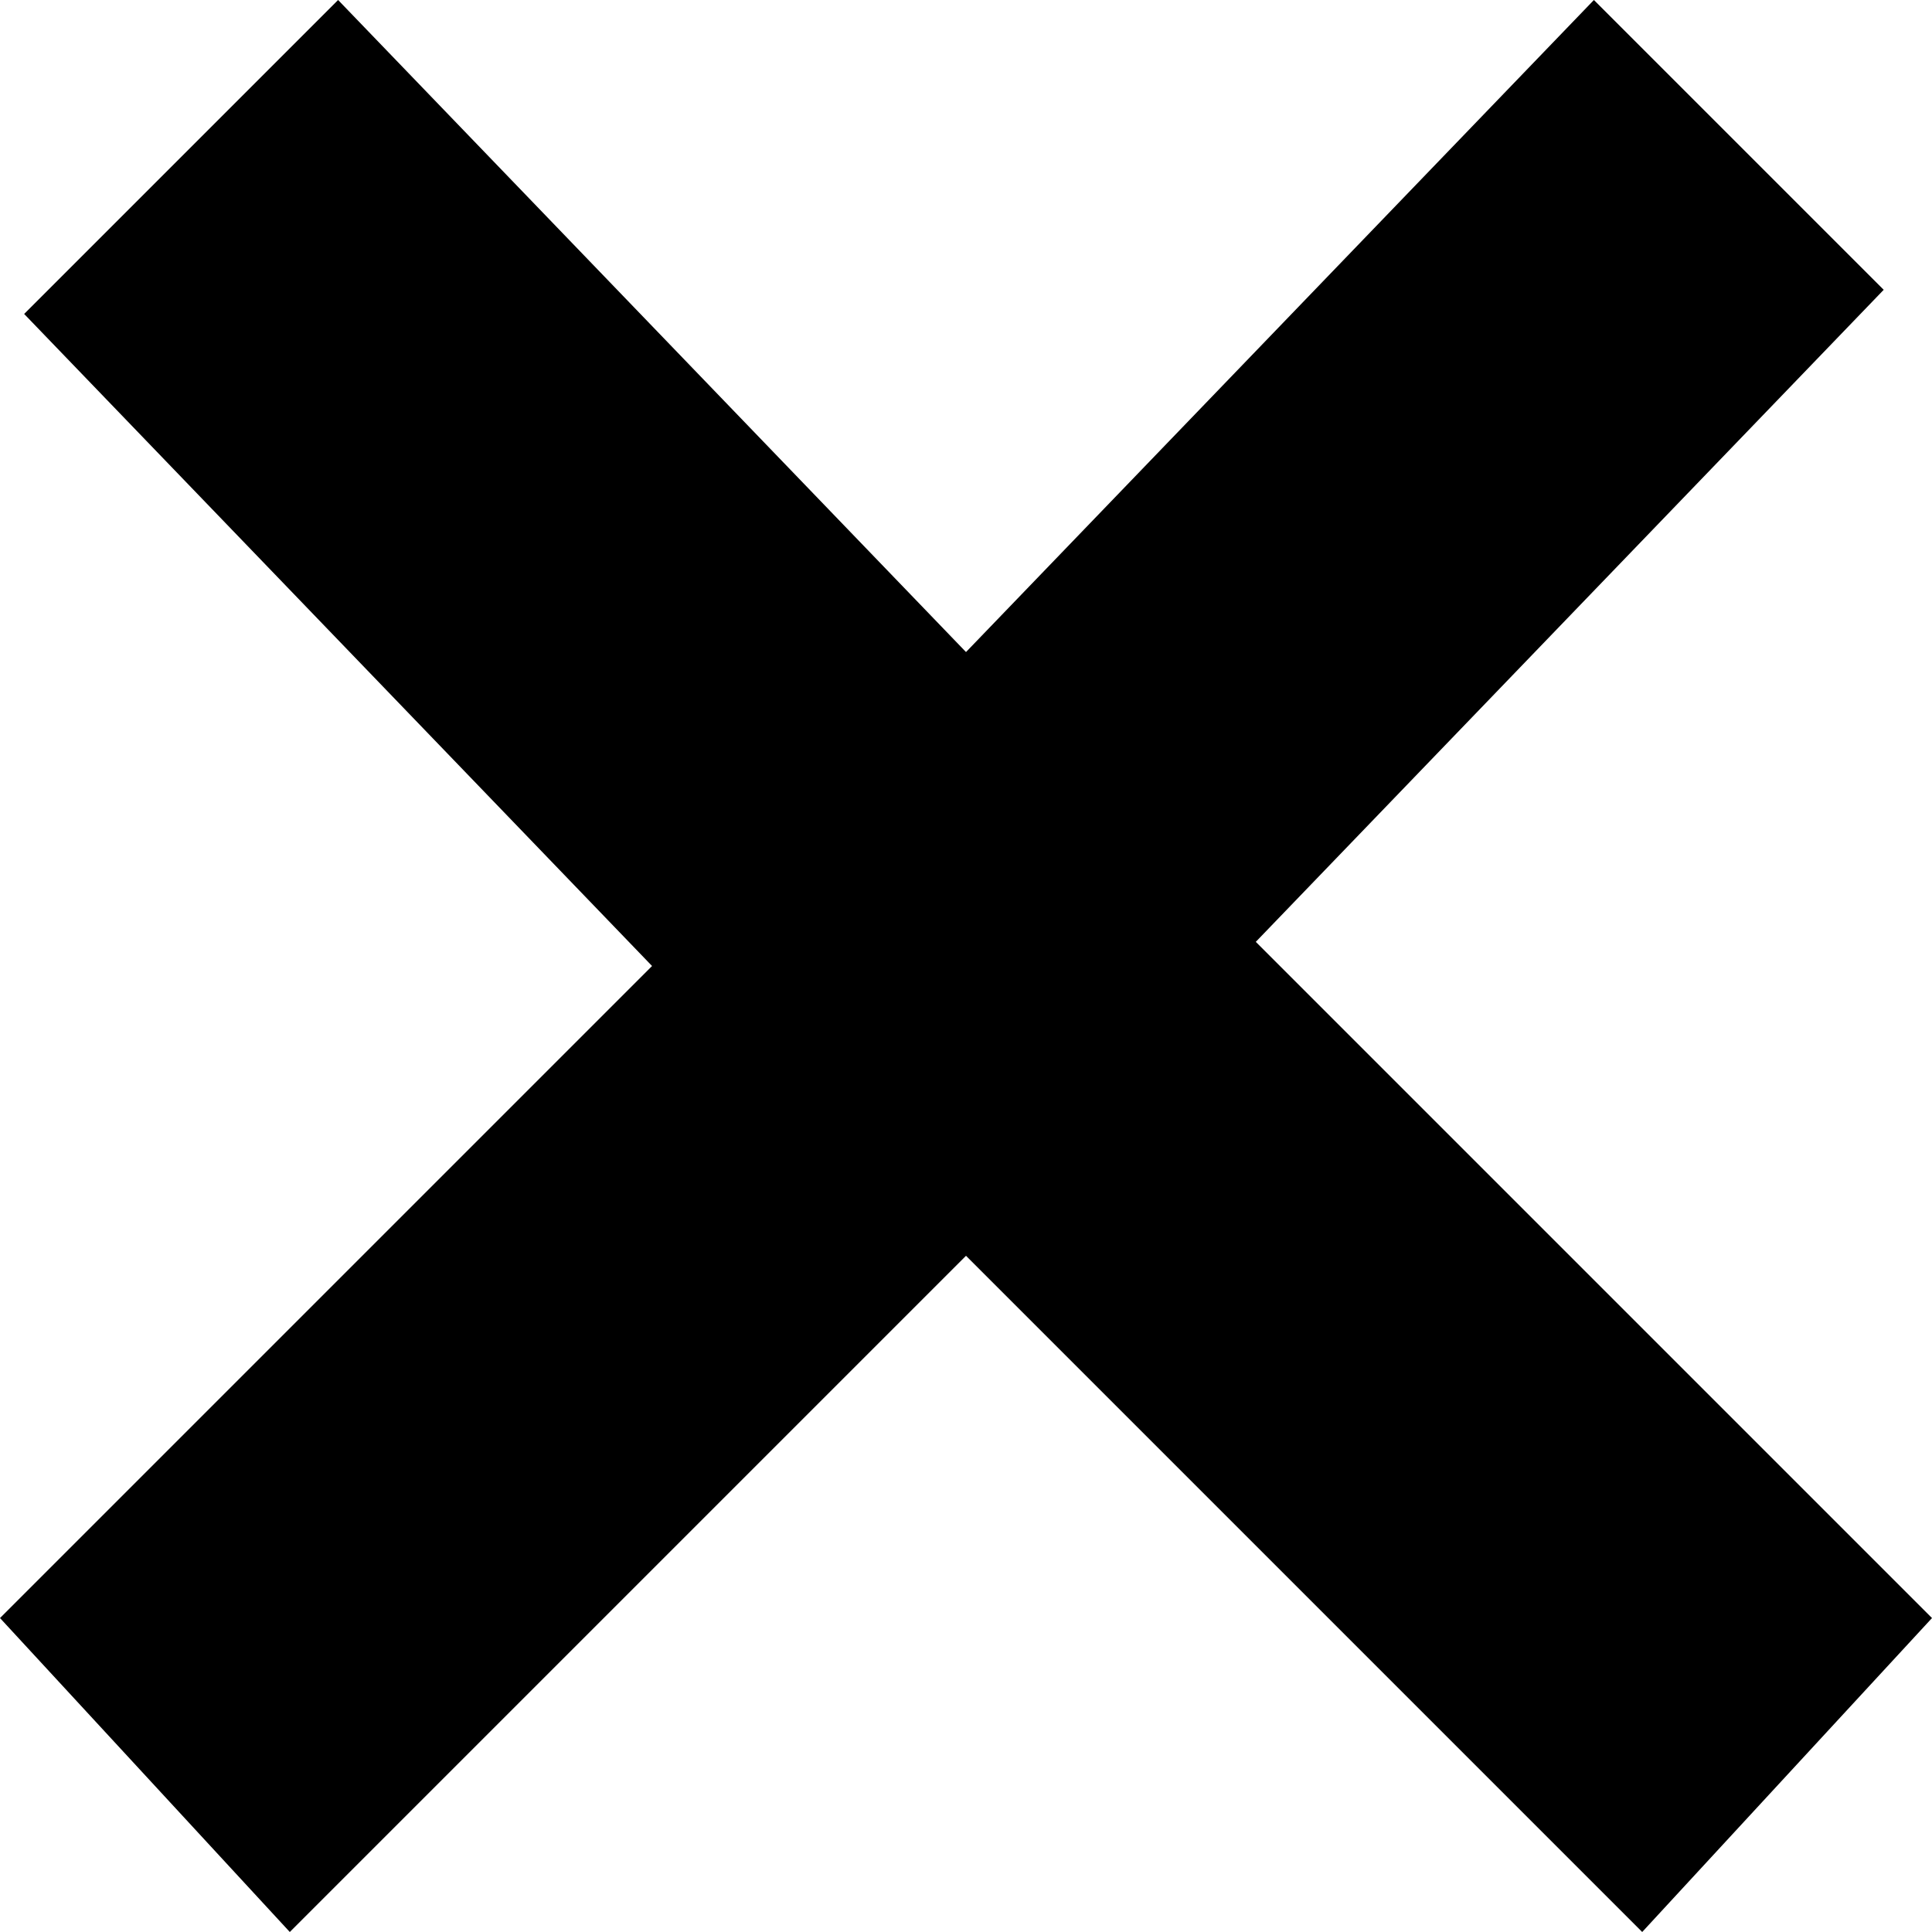 <?xml version="1.0" encoding="utf-8"?>
<!-- Generator: Adobe Illustrator 25.2.1, SVG Export Plug-In . SVG Version: 6.00 Build 0)  -->
<svg version="1.1" id="Layer_1" xmlns="http://www.w3.org/2000/svg" xmlns:xlink="http://www.w3.org/1999/xlink" x="0px" y="0px"
	 viewBox="0 0 8 8" style="enable-background:new 0 0 8 8;" xml:space="preserve">
<style type="text/css">
	.st0{fill-rule:evenodd;clip-rule:evenodd;}
</style>
<path class="st0" d="M5.2,3.9l2.6-2.7L6.6,0L4,2.7L1.4,0L0.1,1.3l2.6,2.7L0,6.7L1.2,8L4,5.2L6.8,8L8,6.7L5.2,3.9z"/>
</svg>
